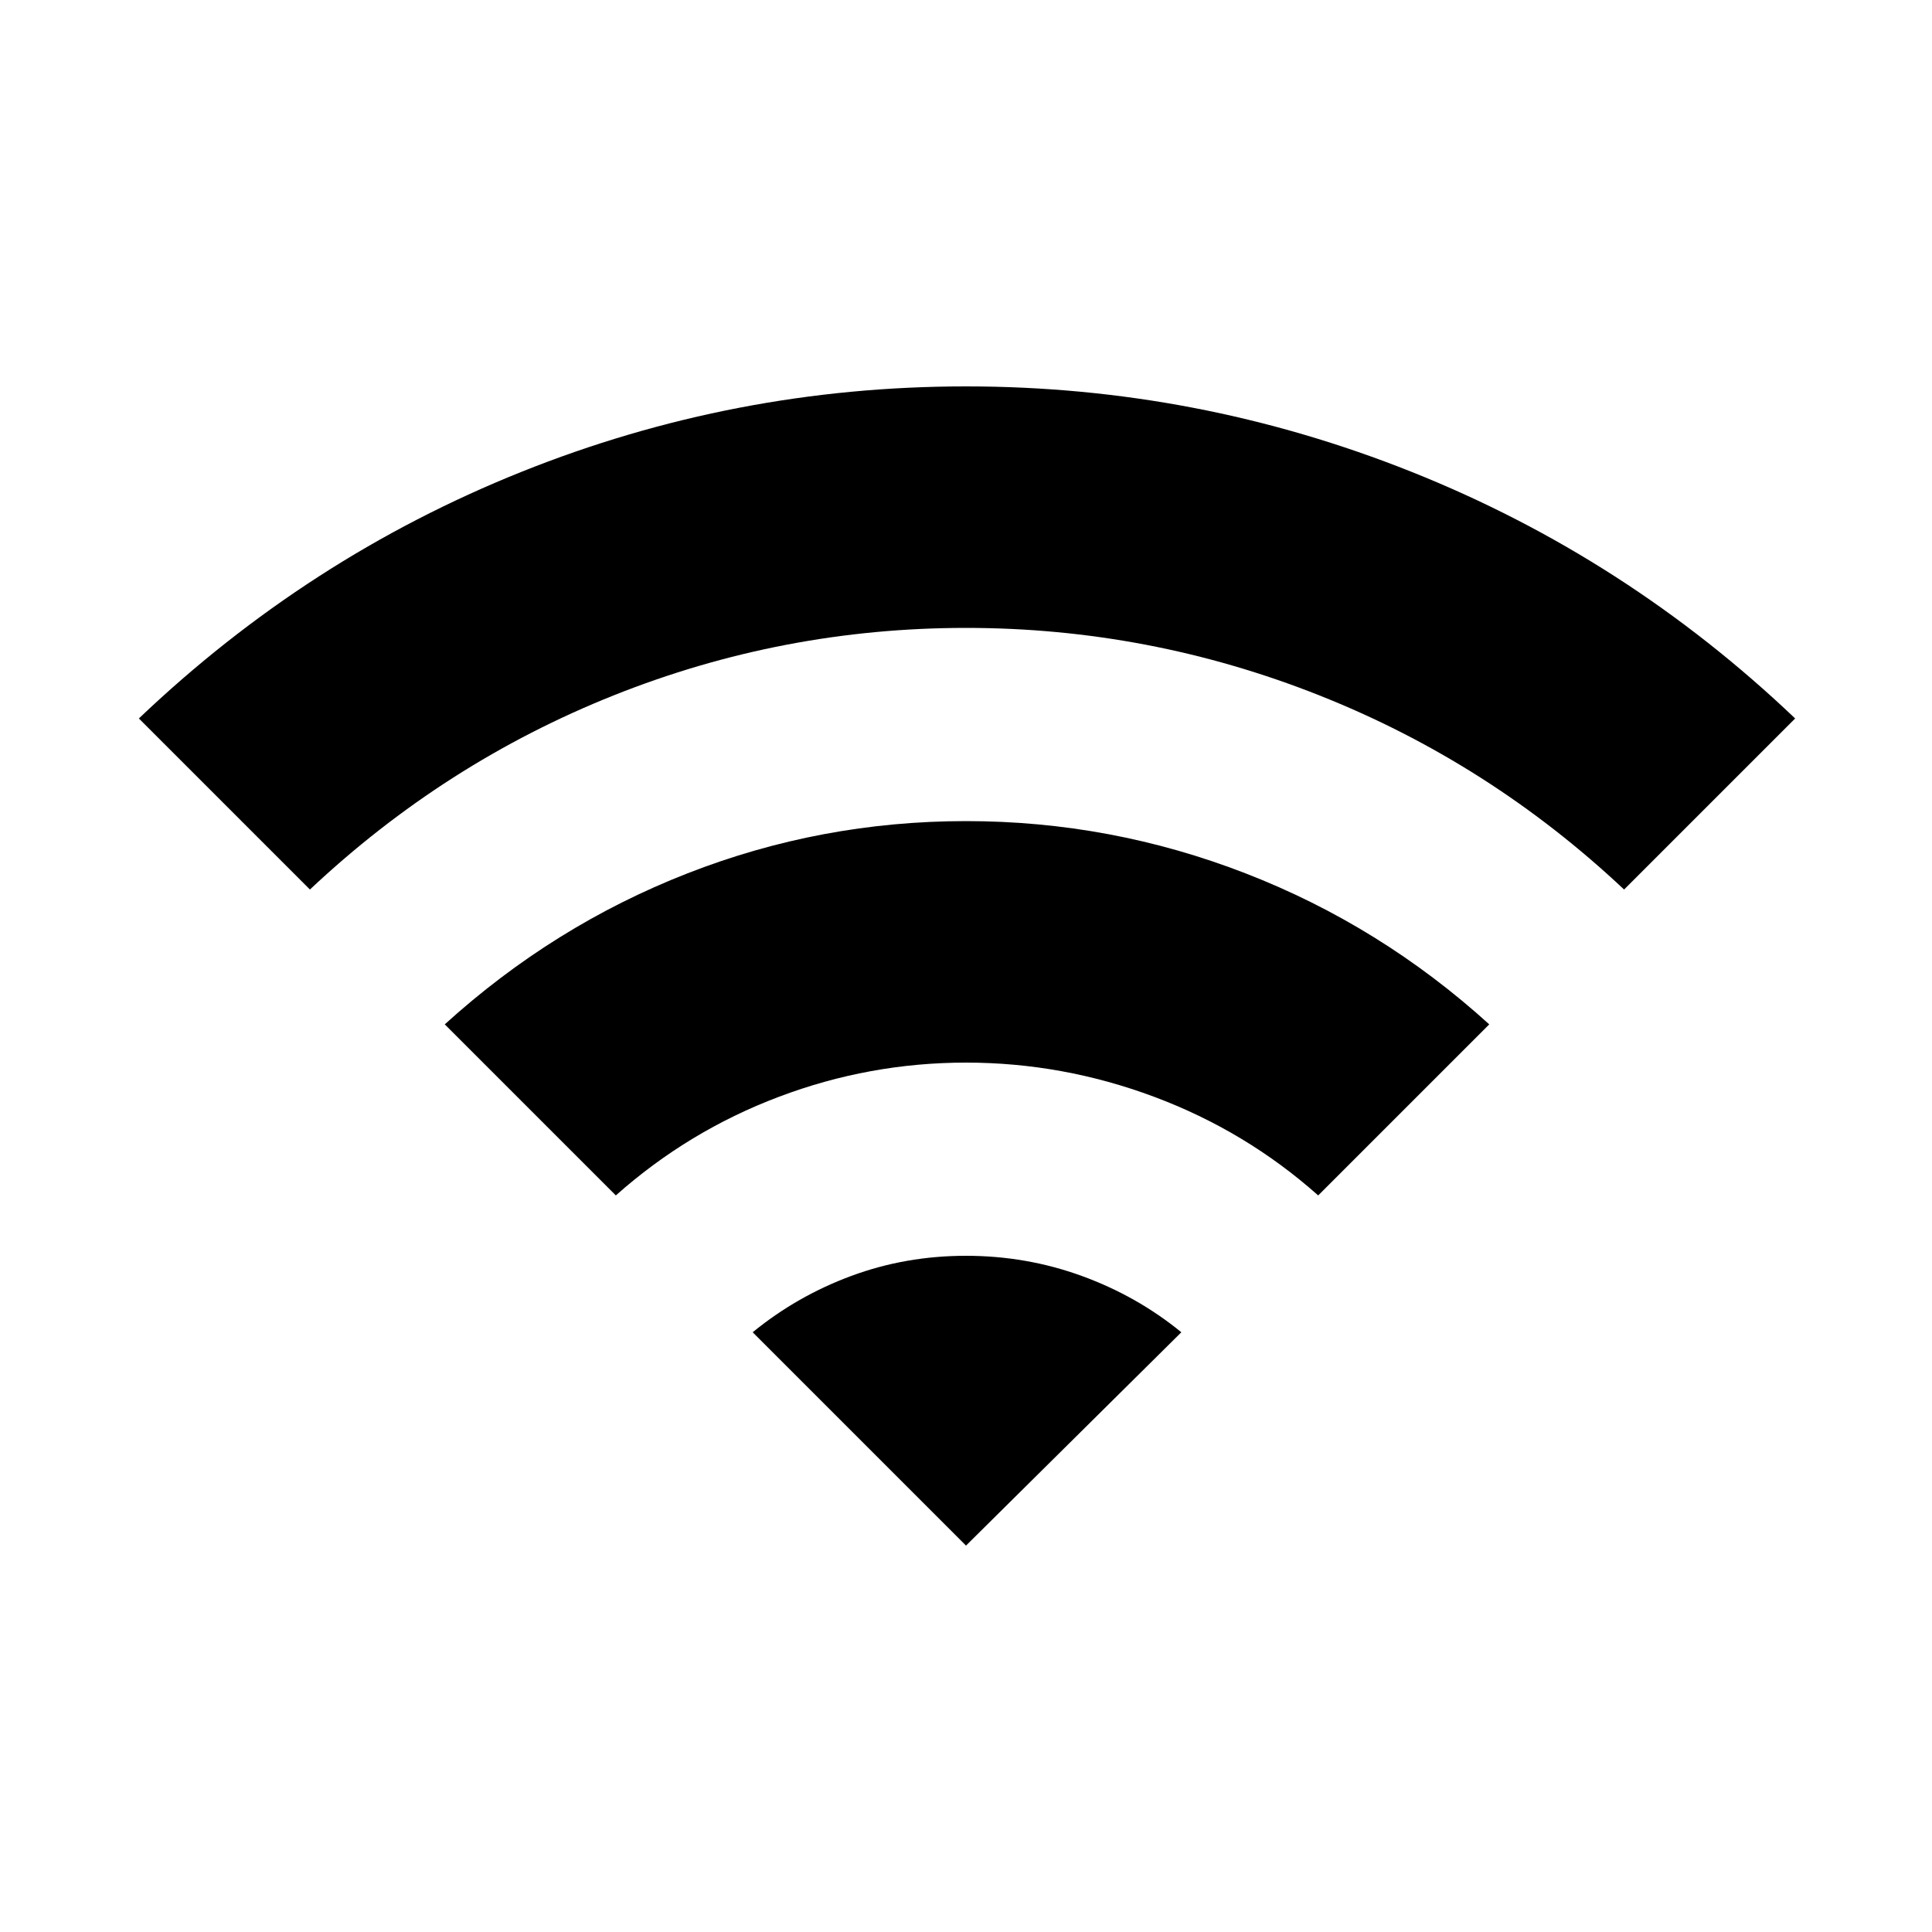 <svg xmlns="http://www.w3.org/2000/svg" height="20" viewBox="0 -960 960 960" width="20"><path d="m154-518-85-85q84-80 190-122.5T480-768q115 0 221.5 42.5T892-603l-85 85q-67-63-151.5-96.5T480-648q-91 0-175 33.5T154-518Zm152 152-85-85q54-49 120.5-75T480-552q72 0 139 26t121 75l-85 85q-36-32-81.5-49T480-432q-48 0-93 17t-81 49Zm174 174L374-298q22-18 49-28t57-10q30 0 57.5 10t49.5 28L480-192Z"/></svg>